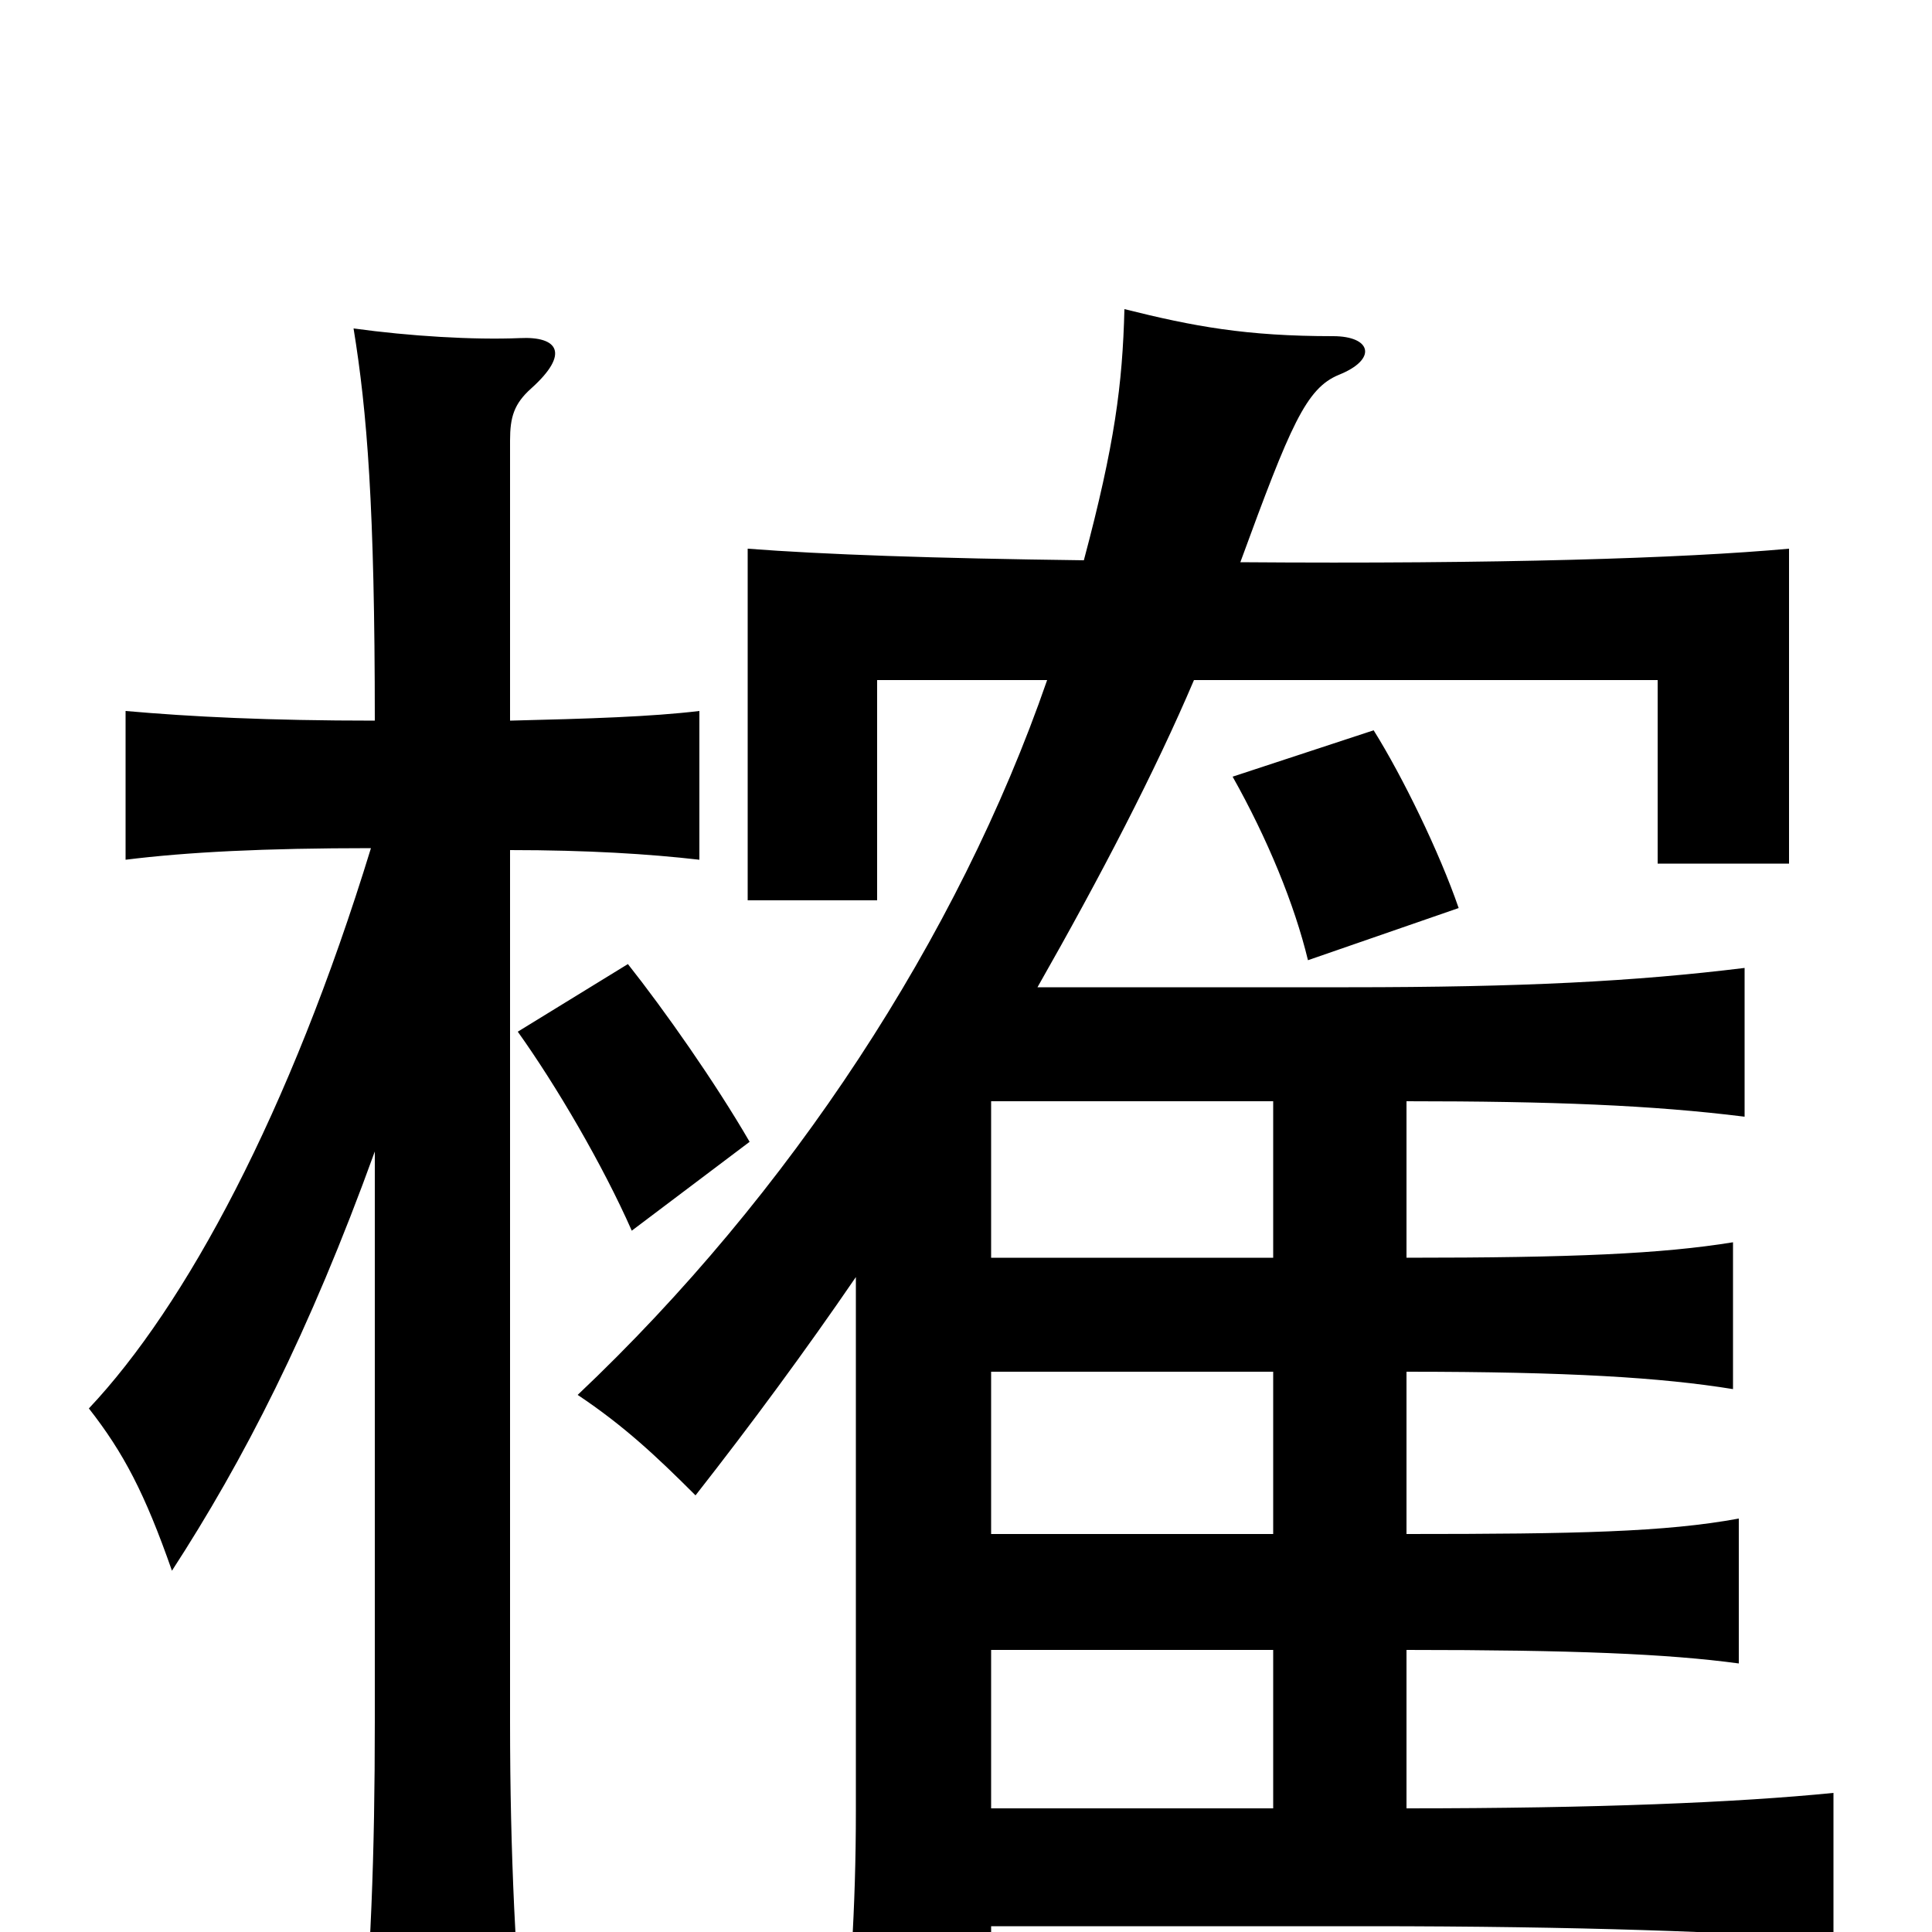 <svg xmlns="http://www.w3.org/2000/svg" viewBox="0 -1000 1000 1000">
	<path fill="#000000" d="M388 -409C370 -440 344 -477 325 -501L268 -466C288 -438 312 -397 327 -363ZM755 -530C745 -559 726 -598 711 -622L638 -598C656 -566 670 -532 677 -503ZM192 -561C150 -424 96 -324 46 -271C64 -248 75 -227 89 -187C126 -244 160 -310 194 -404V-109C194 -40 192 14 186 79H272C267 14 264 -38 264 -109V-560C304 -560 336 -558 362 -555V-632C337 -629 305 -628 264 -627V-772C264 -784 266 -791 275 -799C295 -817 289 -826 269 -825C245 -824 212 -826 183 -830C190 -787 194 -738 194 -627C139 -627 99 -629 65 -632V-555C97 -559 137 -561 192 -561ZM513 -430H659V-349H513ZM513 -3H708C818 -3 897 0 949 4V-72C899 -67 826 -64 728 -64V-146C814 -146 863 -144 900 -139V-214C862 -207 816 -206 728 -206V-290C812 -290 860 -287 897 -281V-357C860 -351 814 -349 728 -349V-430C803 -430 855 -428 903 -422V-499C846 -492 788 -489 698 -489H537C570 -547 598 -601 618 -648H858V-553H926V-716C871 -711 775 -708 642 -709C668 -780 676 -799 693 -806C713 -814 710 -826 690 -826C645 -826 618 -831 582 -840C581 -801 577 -770 561 -710C483 -711 426 -713 387 -716V-534H454V-648H542C496 -515 409 -382 299 -278C323 -262 340 -246 360 -226C389 -263 417 -301 443 -339V-63C443 -11 440 29 435 82H513ZM513 -146H659V-64H513ZM513 -290H659V-206H513Z"/>
</svg>